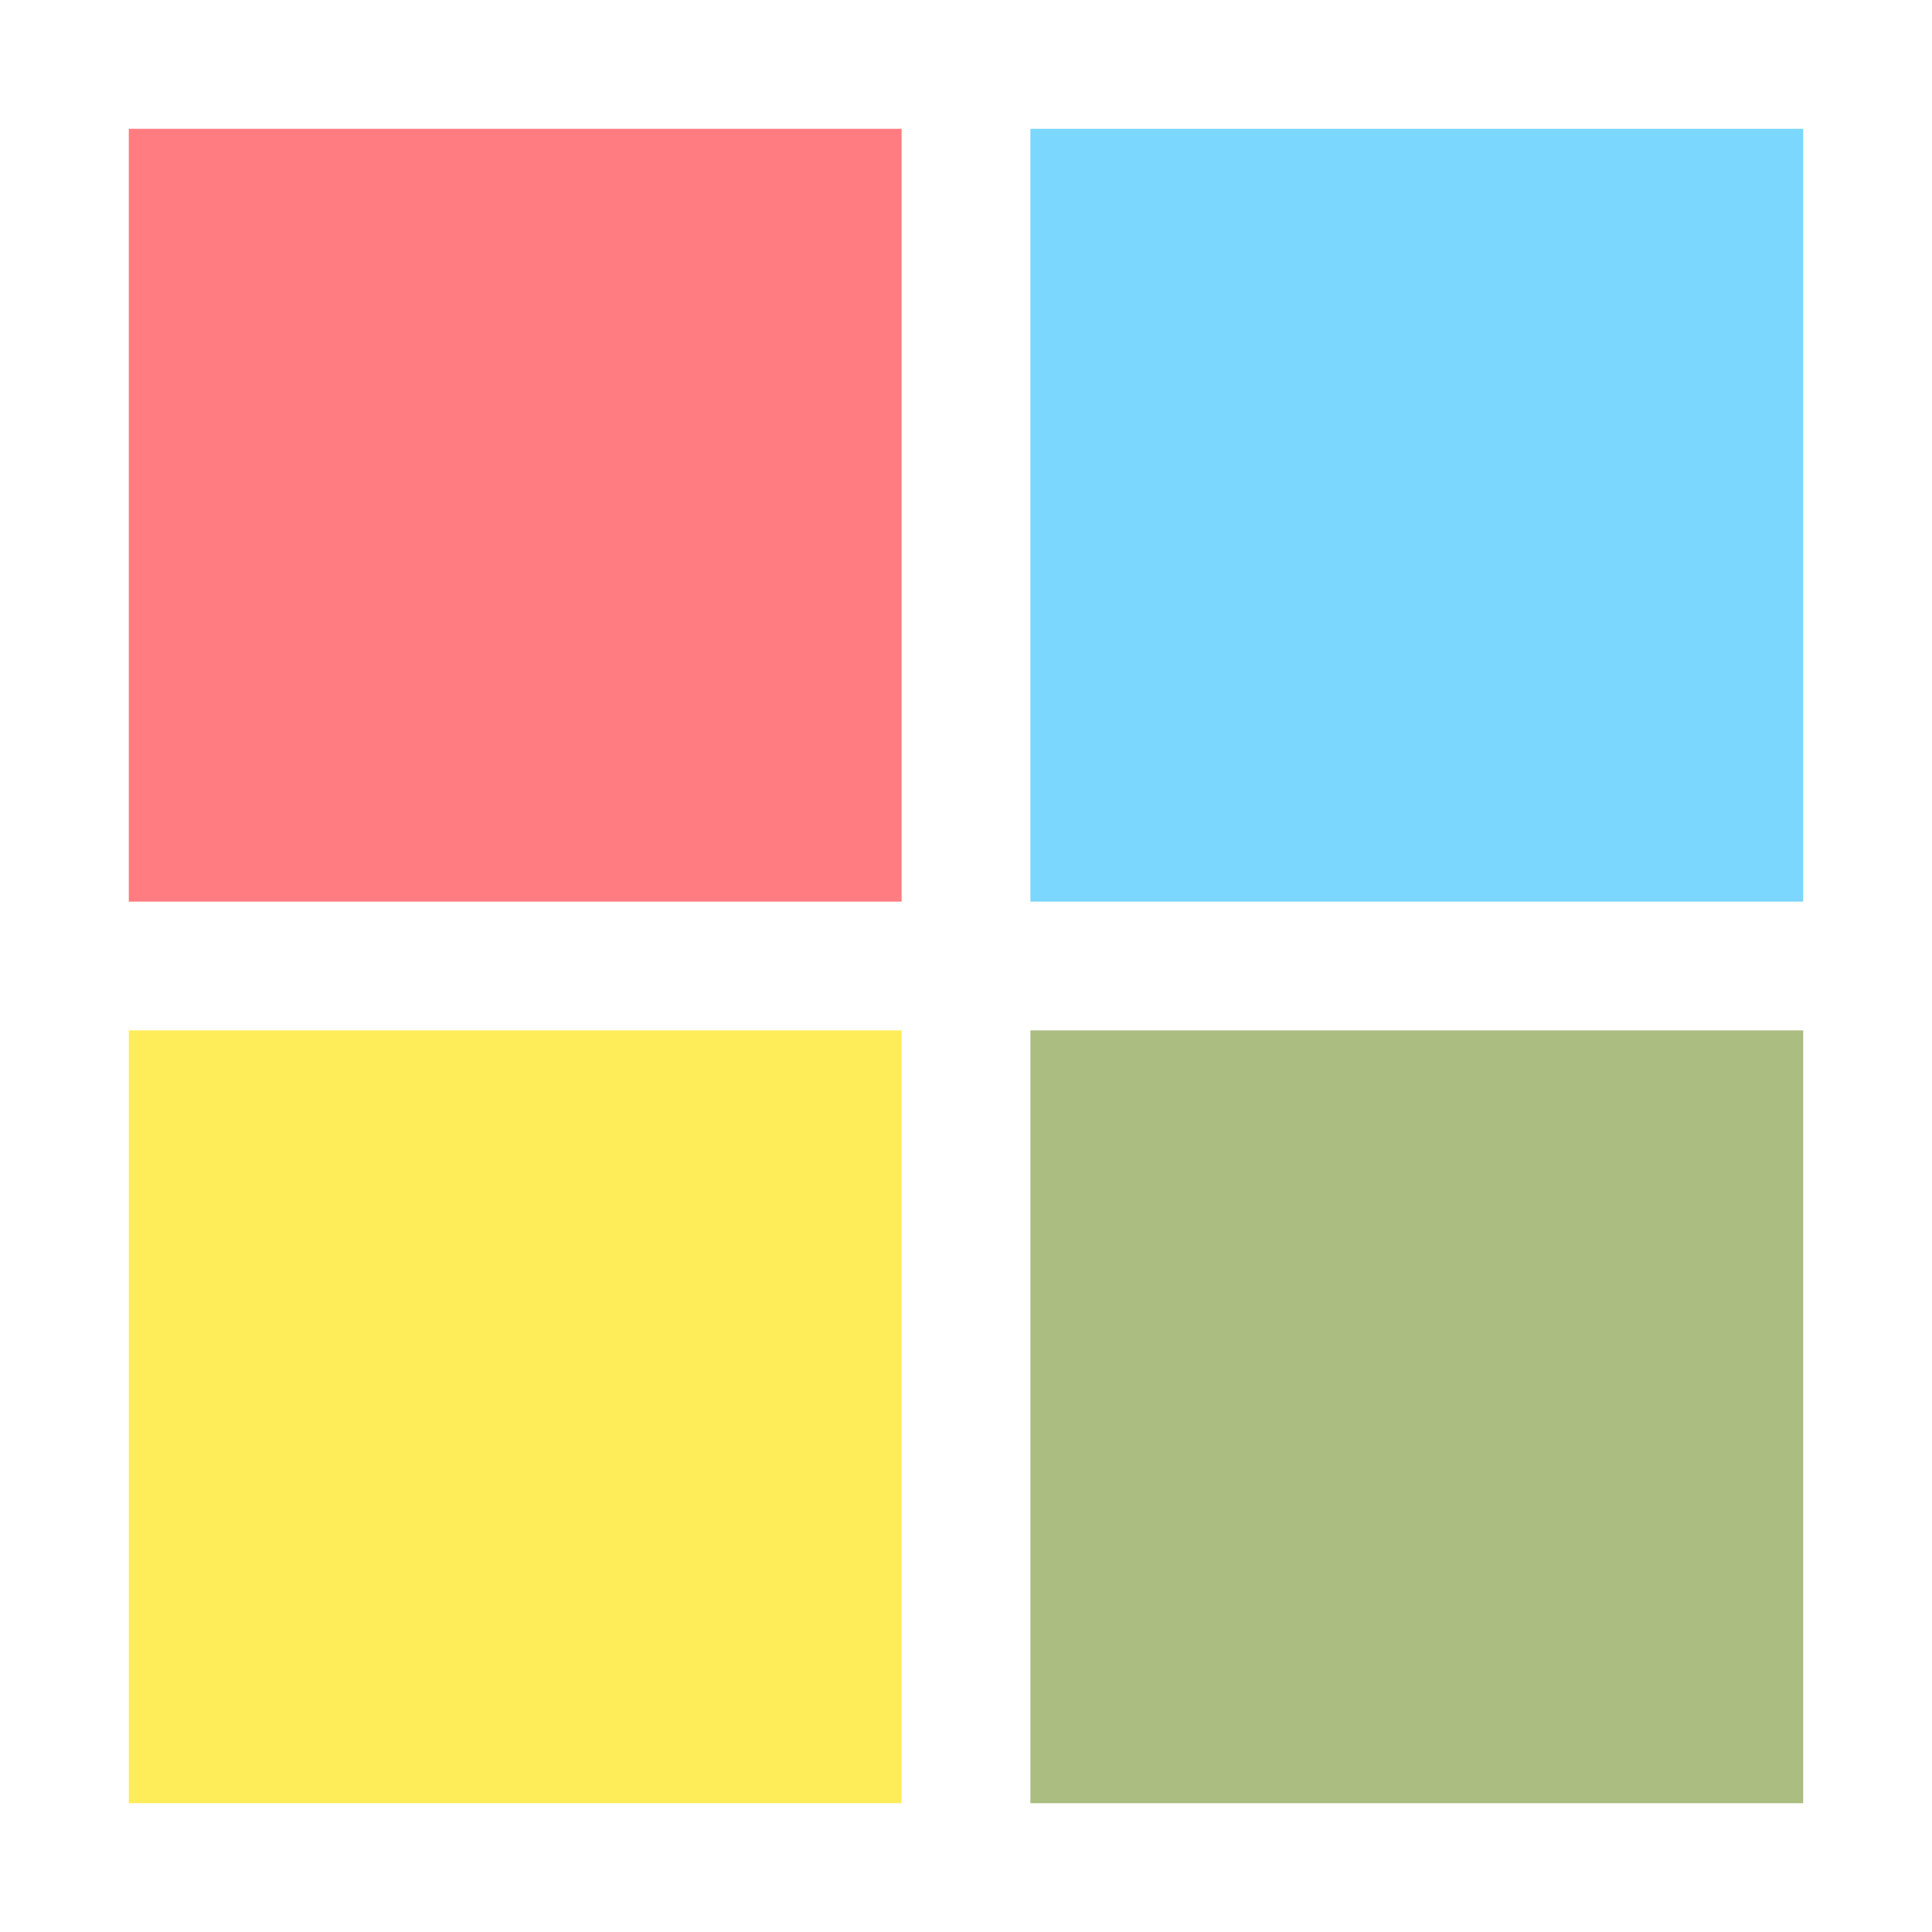 <svg xmlns="http://www.w3.org/2000/svg" viewBox="0 0 100 100" preserveAspectRatio="xMidYMid" width="200" height="200" style="shape-rendering: auto; display: block; background: transparent;" xmlns:xlink="http://www.w3.org/1999/xlink"><g><g transform="translate(26.667,26.667)">
  <rect fill="#ff7c81" height="40" width="40" y="-20" x="-20">
    <animateTransform begin="-0.375s" values="1.15;1" keyTimes="0;1" dur="1.25s" repeatCount="indefinite" type="scale" attributeName="transform"></animateTransform>
  </rect>
</g>
<g transform="translate(73.333,26.667)">
  <rect fill="#7bd7fe" height="40" width="40" y="-20" x="-20">
    <animateTransform begin="-0.25s" values="1.15;1" keyTimes="0;1" dur="1.25s" repeatCount="indefinite" type="scale" attributeName="transform"></animateTransform>
  </rect>
</g>
<g transform="translate(26.667,73.333)">
  <rect fill="#ffec59" height="40" width="40" y="-20" x="-20">
    <animateTransform begin="0s" values="1.15;1" keyTimes="0;1" dur="1.25s" repeatCount="indefinite" type="scale" attributeName="transform"></animateTransform>
  </rect>
</g>
<g transform="translate(73.333,73.333)">
  <rect fill="#abbd81" height="40" width="40" y="-20" x="-20">
    <animateTransform begin="-0.125s" values="1.15;1" keyTimes="0;1" dur="1.25s" repeatCount="indefinite" type="scale" attributeName="transform"></animateTransform>
  </rect>
</g><g></g></g><!-- [ldio] generated by https://loading.io --></svg>